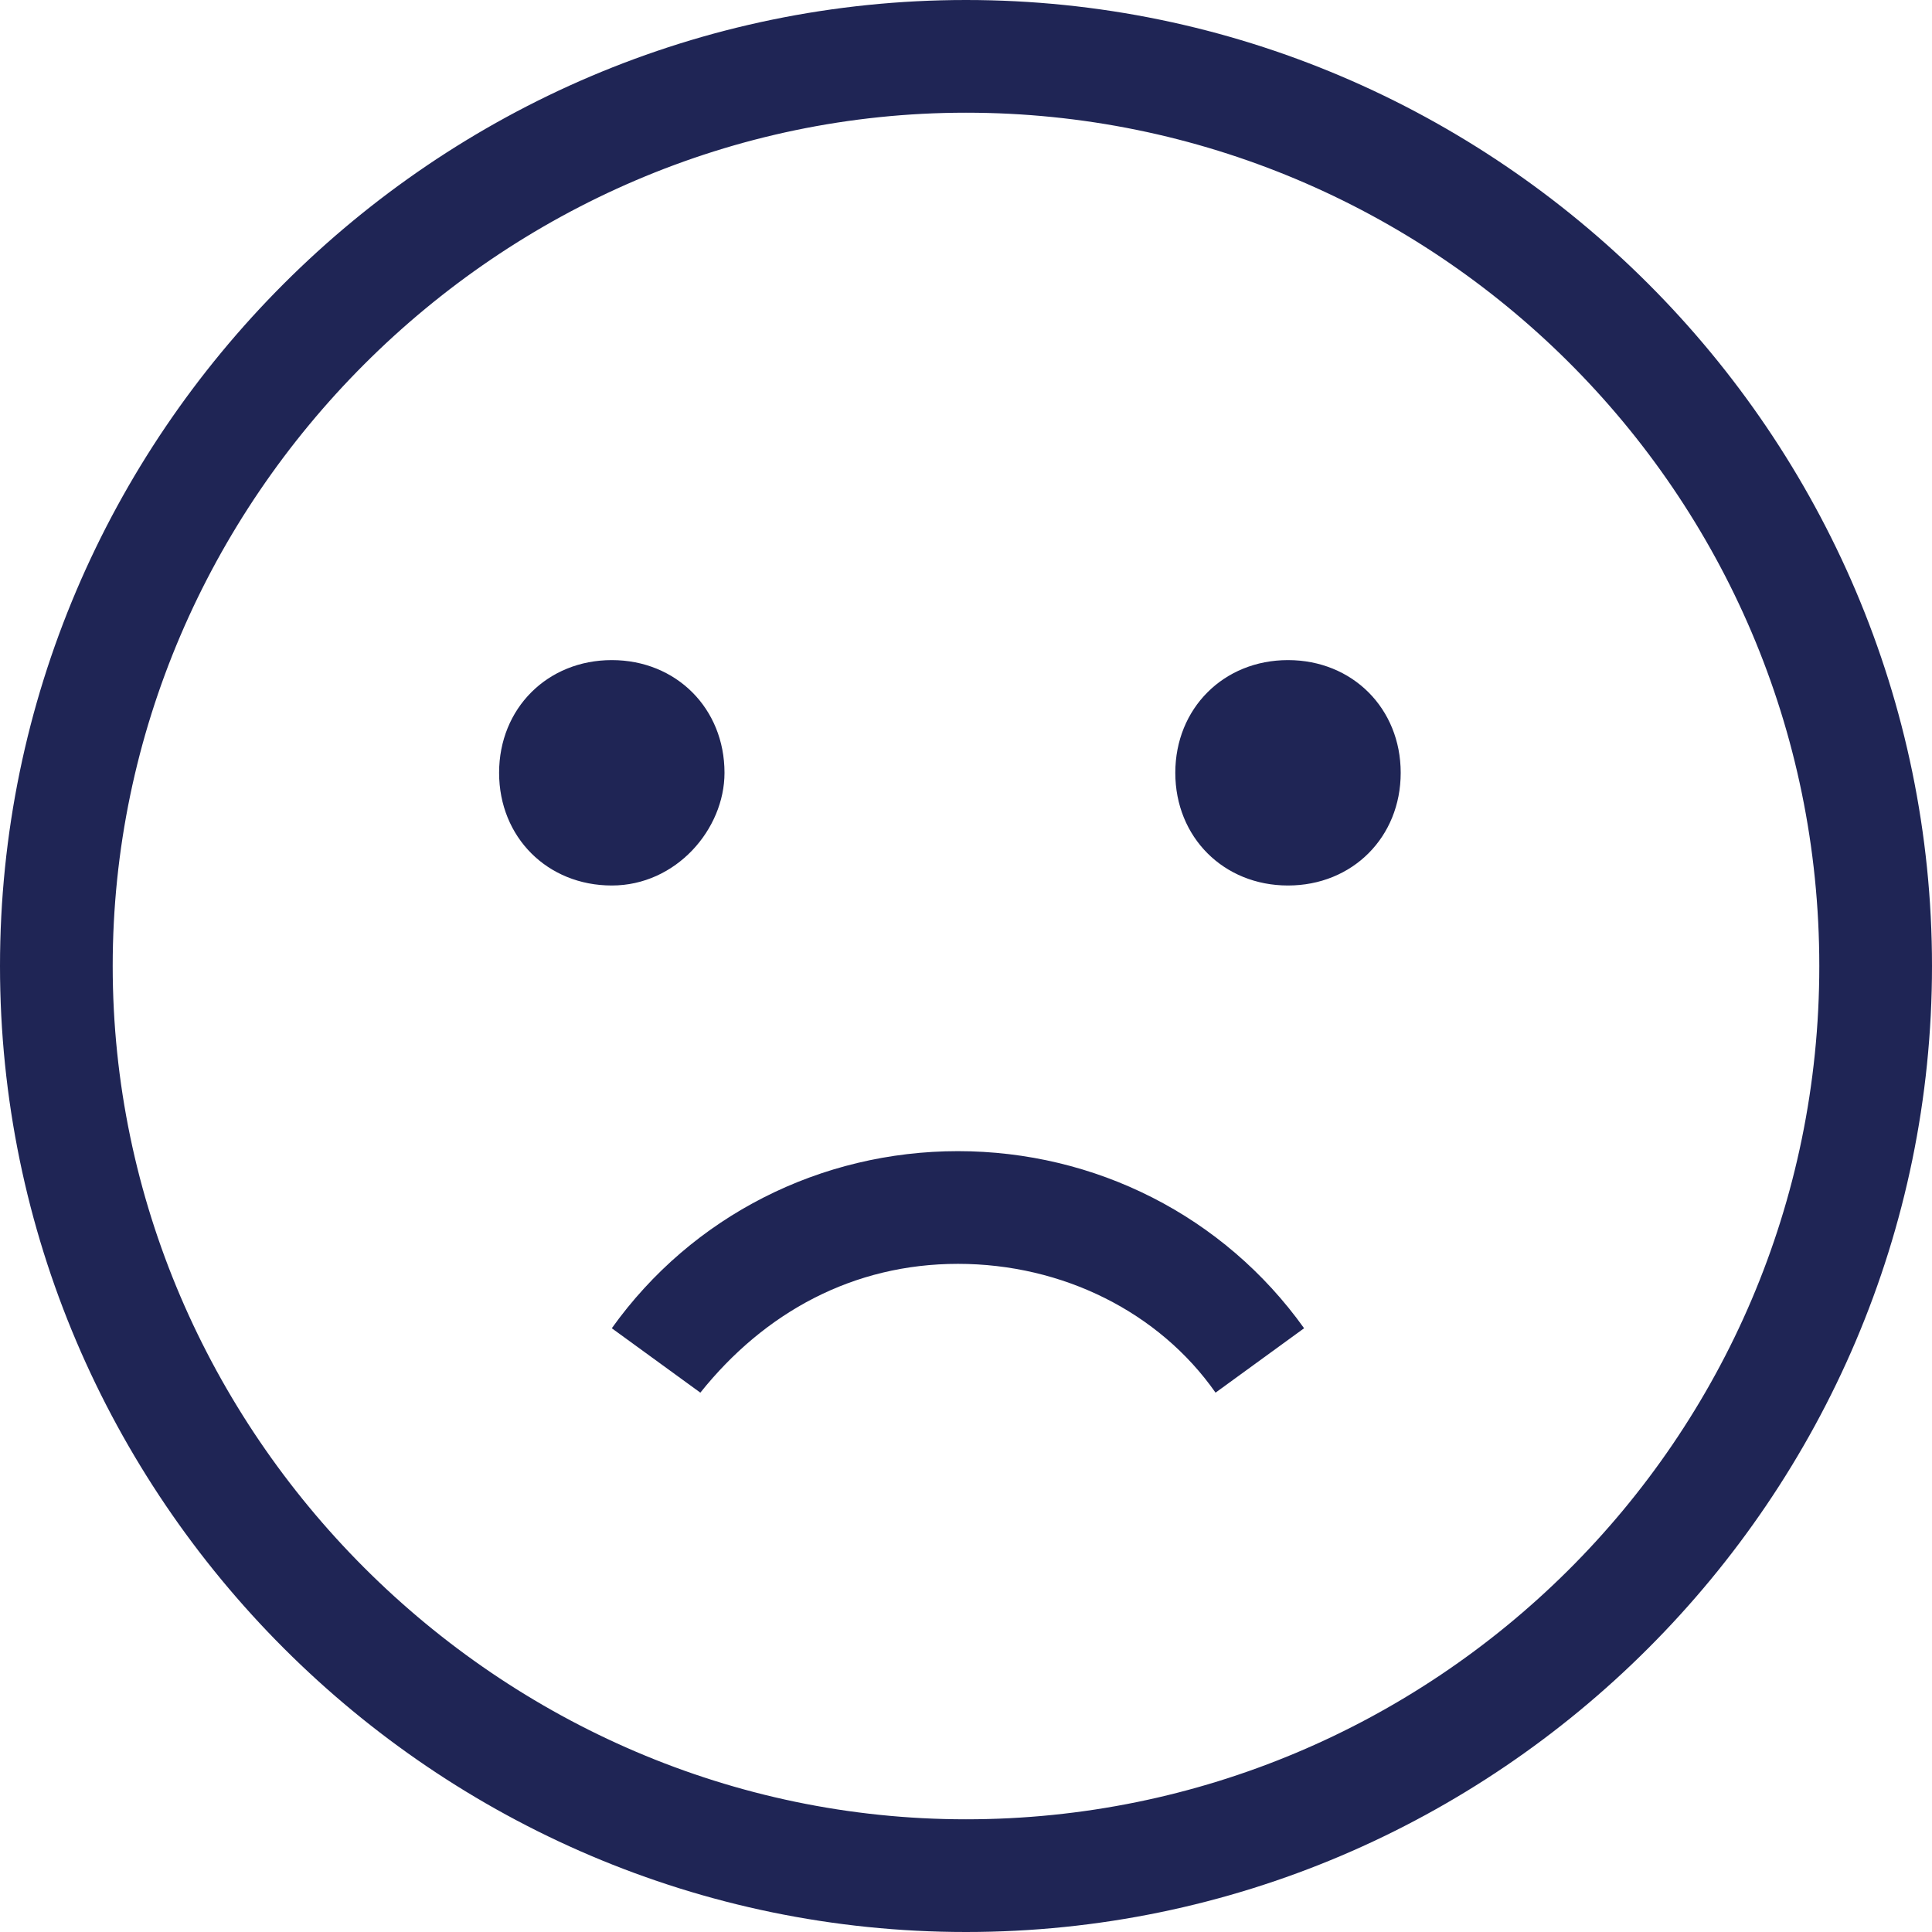 <svg version="1.1" id="Layer_1" xmlns="http://www.w3.org/2000/svg" xmlns:xlink="http://www.w3.org/1999/xlink" x="0px" y="0px"
	 viewBox="0 0 24 24" enable-background="new 0 0 24 24" xml:space="preserve">
<path fill="#1f2555" d="M11.9,14.3c-1.7,0-3.3,0.8-4.3,2.2l1.1,0.8c0.8-1,1.9-1.6,3.2-1.6s2.5,0.6,3.2,1.6l1.1-0.8C15.2,15.1,13.6,14.3,11.9,14.3z
	 M9,9.6c0-0.8-0.6-1.4-1.4-1.4S6.2,8.8,6.2,9.6S6.8,11,7.6,11S9,10.3,9,9.6z M12,0C5.4,0,0,5.4,0,12s5.4,12,12,12s12-5.4,12-12
	S18.6,0,12,0z M12,22.6C6.2,22.6,1.4,17.8,1.4,12S6.2,1.4,12,1.4S22.6,6.1,22.6,12S17.8,22.6,12,22.6z M16,8.2
	c-0.8,0-1.4,0.6-1.4,1.4S15.2,11,16,11c0.8,0,1.4-0.6,1.4-1.4S16.8,8.2,16,8.2z"/>
</svg>
